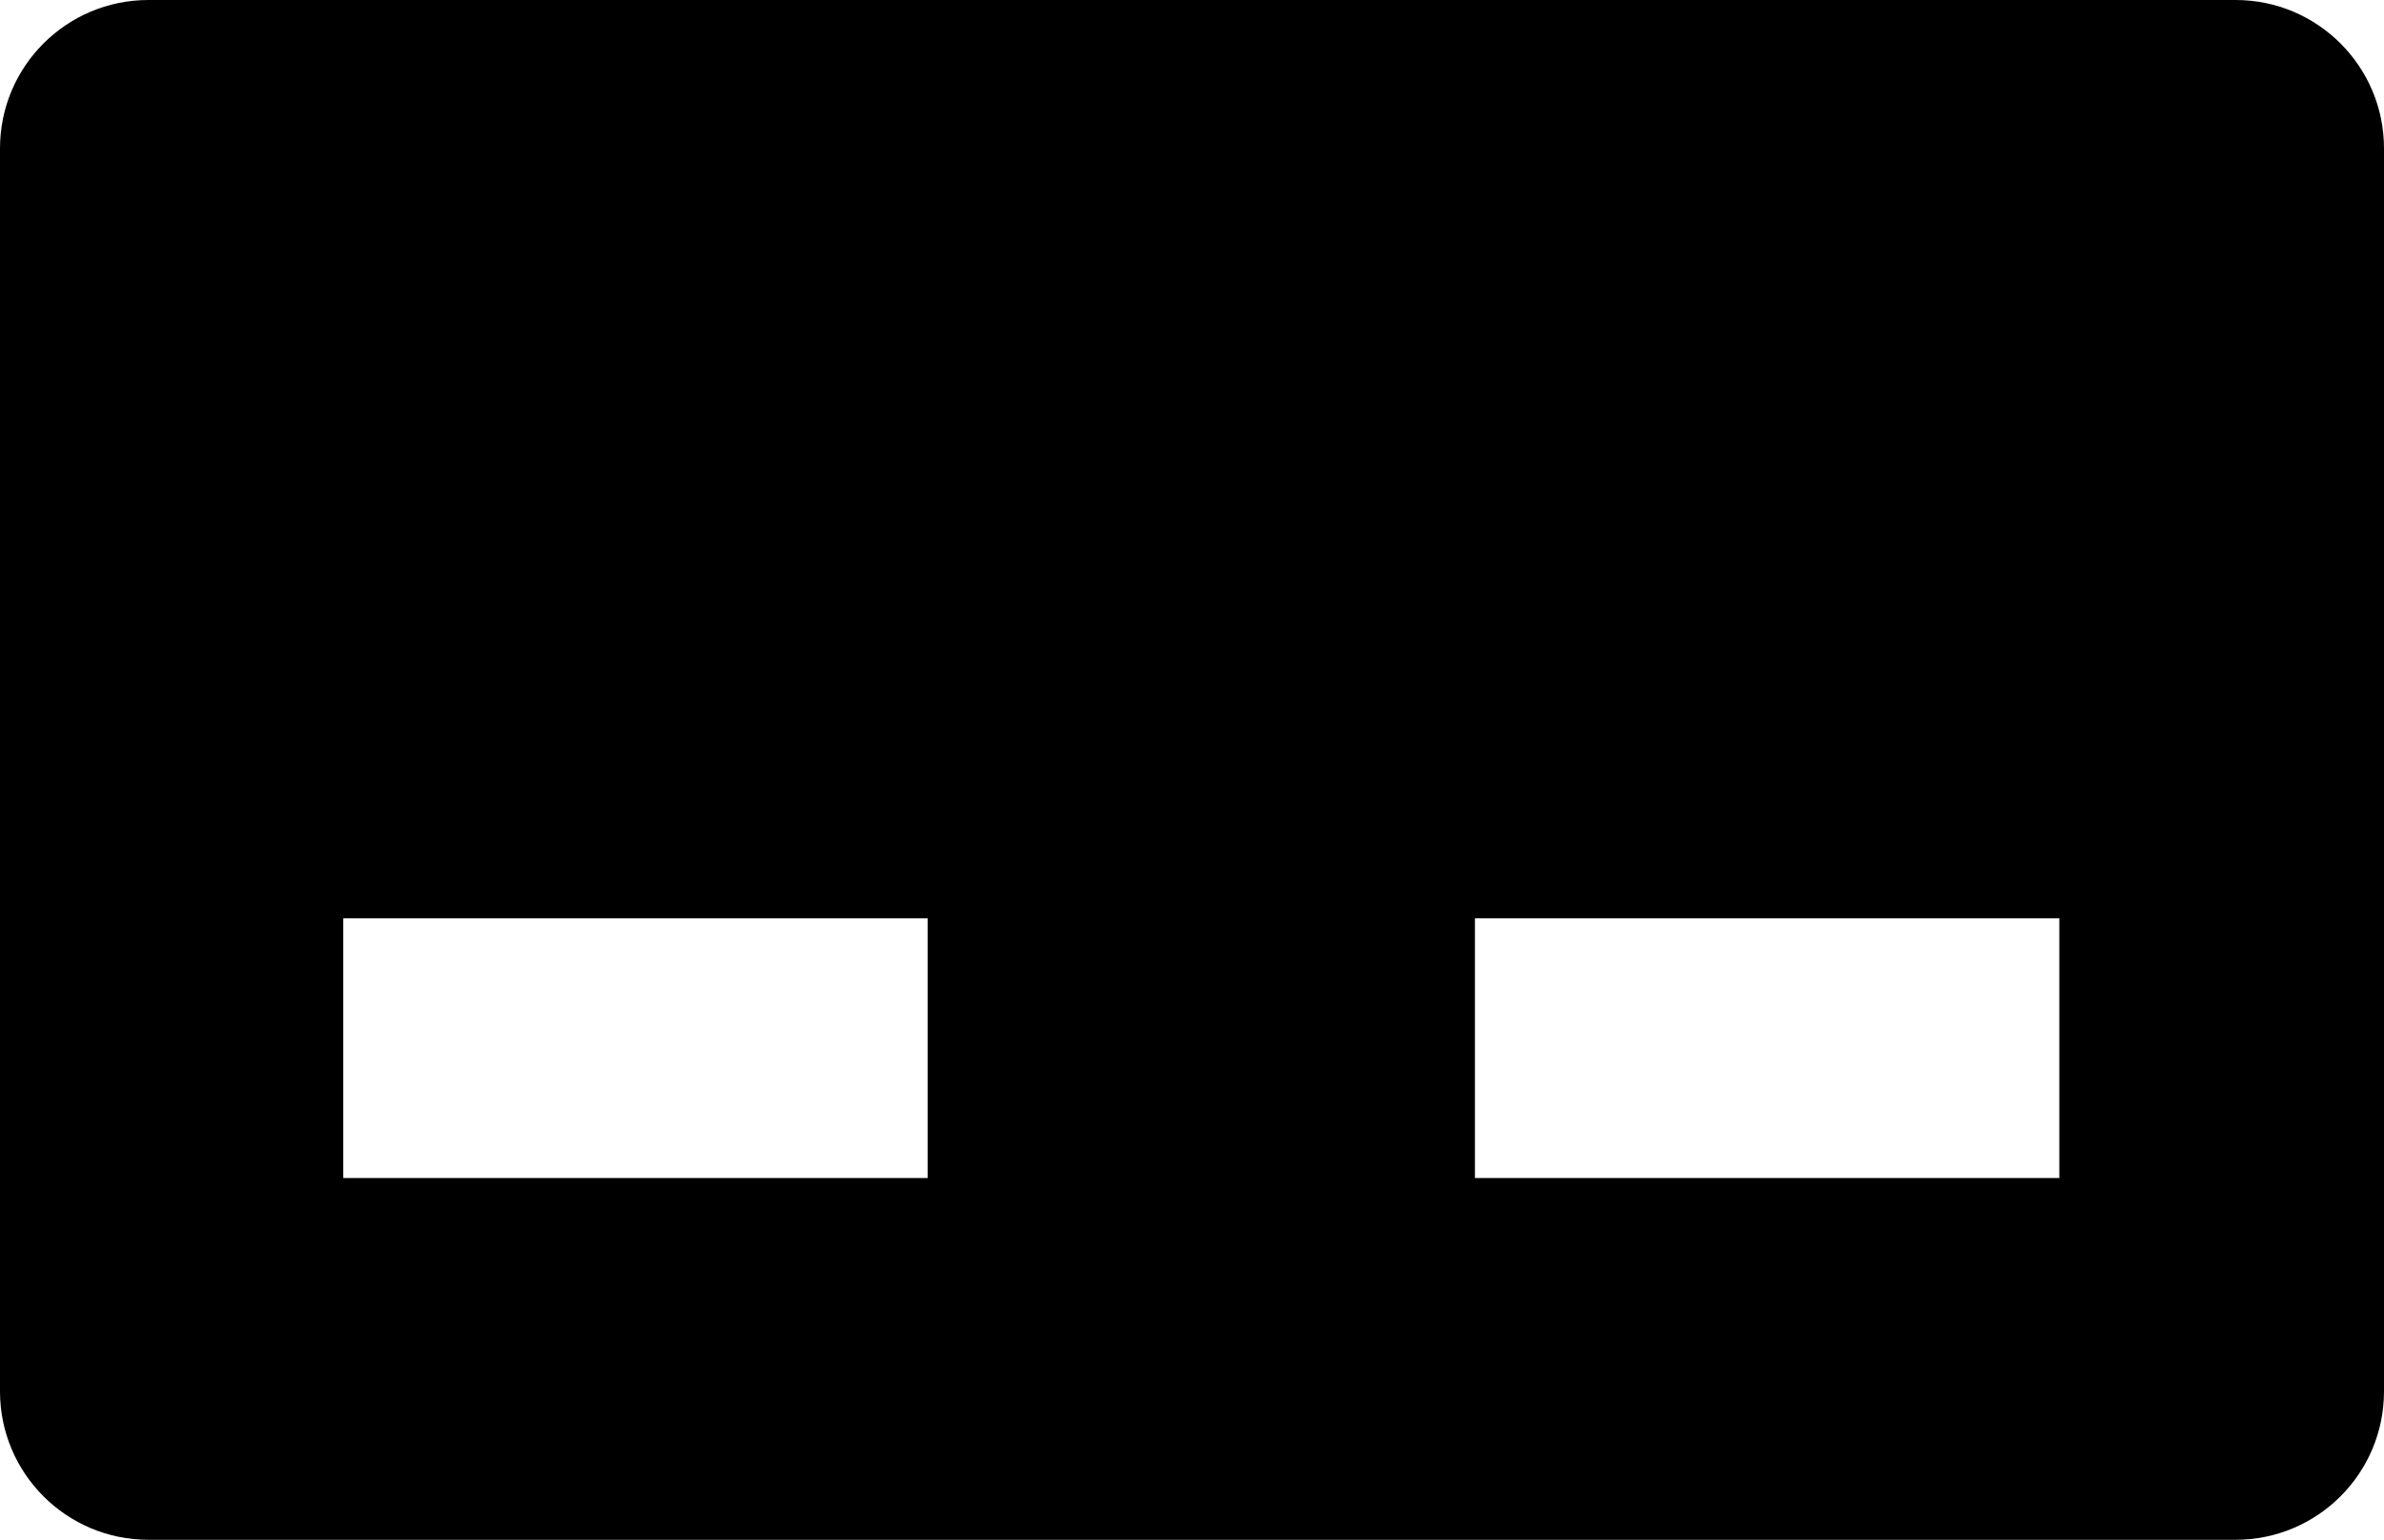 <?xml version="1.0" encoding="utf-8"?>
<!-- Generator: Adobe Illustrator 15.1.0, SVG Export Plug-In . SVG Version: 6.00 Build 0)  -->
<!DOCTYPE svg PUBLIC "-//W3C//DTD SVG 1.1//EN" "http://www.w3.org/Graphics/SVG/1.1/DTD/svg11.dtd">
<svg version="1.1" id="Layer_1" xmlns="http://www.w3.org/2000/svg" xmlns:xlink="http://www.w3.org/1999/xlink" x="0px" y="0px"
	 width="64.25px" height="41.5px" viewBox="0 0 64.25 41.5" enable-background="new 0 0 64.25 41.5" xml:space="preserve">
<path d="M-699.167,28.874v-0.041h-8.167h-2.5H-718v0.041c-5.125,0.411-9.167,4.968-9.167,10.542c0,5.575,4.042,10.132,9.167,10.543
	V50h8.167h2.5h8.167v-0.041c5.125-0.411,9.167-4.968,9.167-10.543C-690,33.842-694.042,29.285-699.167,28.874z M-715.416,44.5
	c-2.808,0-5.083-2.276-5.083-5.083c0-2.808,2.275-5.083,5.083-5.083c2.808,0,5.083,2.275,5.083,5.083
	C-710.333,42.224-712.608,44.5-715.416,44.5z M-700.583,44.5c-2.808,0-5.083-2.276-5.083-5.083c0-2.808,2.275-5.083,5.083-5.083
	c2.808,0,5.083,2.275,5.083,5.083C-695.5,42.224-697.775,44.5-700.583,44.5z"/>
<path d="M-649,26.333v-7.167h-11.5H-672v7.167c-6.351,0-11.5,5.149-11.5,11.5s5.149,11.5,11.5,11.5s11.5-5.149,11.5-11.5
	c0,6.351,5.149,11.5,11.5,11.5s11.5-5.149,11.5-11.5S-642.648,26.333-649,26.333z M-672,44.833c-3.498,0-6.333-2.947-6.333-6.583
	c0-3.636,2.835-6.583,6.333-6.583c3.498,0,6.333,2.947,6.333,6.583C-665.666,41.885-668.501,44.833-672,44.833z M-649,44.833
	c-3.498,0-6.333-2.947-6.333-6.583c0-3.636,2.835-6.583,6.333-6.583c3.498,0,6.333,2.947,6.333,6.583
	C-642.667,41.885-645.502,44.833-649,44.833z"/>
<path d="M-594.083,25.25c-0.262,0-0.519,0.022-0.777,0.039c0.008-0.18,0.027-0.357,0.027-0.539c0-6.397-5.186-11.583-11.583-11.583
	c-6.397,0-11.583,5.186-11.583,11.583c0,0.013,0.002,0.025,0.002,0.038c-6.047,0.388-10.835,5.401-10.835,11.545
	c0,6.397,5.186,11.583,11.583,11.583c6.397,0,11.583-5.186,11.583-11.583c0-0.013-0.002-0.025-0.002-0.037
	c0.01-0.001,0.02-0.001,0.029-0.001c-0.008,0.18-0.027,0.357-0.027,0.539c0,6.397,5.186,11.583,11.583,11.583
	c6.397,0,11.583-5.186,11.583-11.583C-582.5,30.437-587.686,25.25-594.083,25.25z M-617.25,43.25c-3.544,0-6.417-2.873-6.417-6.417
	s2.873-6.417,6.417-6.417s6.417,2.873,6.417,6.417S-613.706,43.25-617.25,43.25z M-606.417,31.667c-3.544,0-6.417-2.873-6.417-6.417
	s2.873-6.417,6.417-6.417S-600,21.707-600,25.251S-602.873,31.667-606.417,31.667z M-594.083,43.75
	c-3.544,0-6.417-2.873-6.417-6.417s2.873-6.417,6.417-6.417s6.417,2.873,6.417,6.417S-590.54,43.75-594.083,43.75z"/>
<path d="M-543.5,18.018V18h-6.167c0,2.394-1.94,4.333-4.333,4.333c-0.114,0-0.222-0.025-0.333-0.034
	c-0.112,0.009-0.219,0.034-0.333,0.034c-2.394,0-4.333-1.94-4.333-4.333h-6.167v0.018c-5.643,0.189-10.167,5.101-10.167,11.148
	c0,6.048,4.523,10.96,10.167,11.149v0.018h6.5c0-2.394,1.94-4.333,4.333-4.333S-550,37.94-550,40.333h6.5v-0.018
	c5.643-0.189,10.167-5.101,10.167-11.149C-533.333,23.119-537.856,18.207-543.5,18.018z M-564.833,34.833
	c-2.808,0-5.083-2.276-5.083-5.083c0-2.808,2.276-5.083,5.083-5.083c2.807,0,5.083,2.276,5.083,5.083
	C-559.75,32.558-562.026,34.833-564.833,34.833z M-543.833,34.833c-2.807,0-5.083-2.276-5.083-5.083
	c0-2.808,2.276-5.083,5.083-5.083c2.808,0,5.083,2.276,5.083,5.083C-538.75,32.558-541.025,34.833-543.833,34.833z"/>
<path d="M-479.943,11.417h-42.833c-2.209,0-4,1.791-4,4V41c0,2.209,1.791,4,4,4h42.833c2.209,0,4-1.791,4-4V15.417
	C-475.943,13.208-477.734,11.417-479.943,11.417z M-511.277,35.833h-6.333V21.167h6.333V35.833z M-485.11,35.833h-6.333V21.167
	h6.333V35.833z"/>
<path d="M-417.943,12.375h-17.558v10.25h-7.833v-10.25h-17.443c-2.209,0-4,1.791-4,4v25.583c0,2.209,1.791,4,4,4h42.834
	c2.209,0,4-1.791,4-4V16.375C-413.943,14.166-415.734,12.375-417.943,12.375z M-449.277,36.792h-6.334V22.125h6.334V36.792z
	 M-423.111,36.792h-6.332V22.125h6.332V36.792z"/>
<path d="M-361.31,5.25h-29.046l-15.311,15.31v21.398c0,2.209,1.791,4,4,4h50.167c2.209,0,4-1.791,4-4V19.06L-361.31,5.25z
	 M-389.166,37.792h-6.666V22.958h6.666V37.792z M-372.166,27.958h-6.666V13.125h6.666V27.958z M-355.833,37.792h-6.666V22.958h6.666
	V37.792z"/>
<path d="M-297.143,0.792h-29.046l-15.311,15.31V37.5c0,2.209,1.791,4,4,4H-317v-6.833c0-2.209,1.791-4,4-4h1.167
	c2.209,0,4,1.791,4,4V41.5h20.501c2.209,0,4-1.791,4-4V14.602L-297.143,0.792z M-324.999,33.333h-6.666V18.5h6.666V33.333z
	 M-307.999,23.5h-6.666V8.667h6.666V23.5z M-291.666,33.333h-6.666V18.5h6.666V33.333z"/>
<path d="M-223.435,8h-8.065V0.792h-28.189L-260,1.102V8h-6.898L-275,16.102V37.5c0,2.209,1.791,4,4,4h20.499v-6.833
	c0-2.209,1.791-4,4-4h1.167c2.209,0,4,1.791,4,4V41.5h20.501c2.209,0,4-1.791,4-4V14.602L-223.435,8z M-258.5,33.333h-6.666V18.5
	h6.666V33.333z M-241.5,23.5h-6.666V8.667h6.666V23.5z M-225.167,33.333h-6.666V18.5h6.666V33.333z"/>
<path d="M-164.102,3.75h-28.251L-207,18.398V39.5c0,2.209,1.791,4,4,4h50c2.209,0,4-1.791,4-4V18.852L-164.102,3.75z M-191,37h-6.25
	V21.25h6.25V37z M-157.75,37H-164V21.25h6.25V37z"/>
<path d="M-79-1.75h-56.25c-2.209,0-4,1.791-4,4v33.5c0,2.209,1.791,4,4,4H-79c2.209,0,4-1.791,4-4V2.25
	C-75,0.041-76.791-1.75-79-1.75z M-115.25,8h15.75v6.75h-15.75V8z M-114,30.5h-15.75v-6.75H-114V30.5z M-84.75,30.5h-15.75v-6.75
	h15.75V30.5z"/>
<path d="M-21.705-5H-53.51L-70,11.491v23.756c0,2.487,2.017,4.503,4.503,4.503h56.289c2.487,0,4.504-2.016,4.504-4.503V12.001
	L-21.705-5z M-45.352,5.75h15.75v6.75h-15.75V5.75z M-44.102,28.25h-15.75V21.5h15.75V28.25z M-14.852,28.25h-15.75V21.5h15.75
	V28.25z"/>
<path d="M60.25,0H4C1.791,0,0,1.791,0,4v33.5c0,2.209,1.791,4,4,4h56.25c2.209,0,4-1.791,4-4V4C64.25,1.791,62.459,0,60.25,0z
	 M25,31.75H9.25v-7H25V31.75z M55.5,31.75H39.75v-7H55.5V31.75z"/>
</svg>
